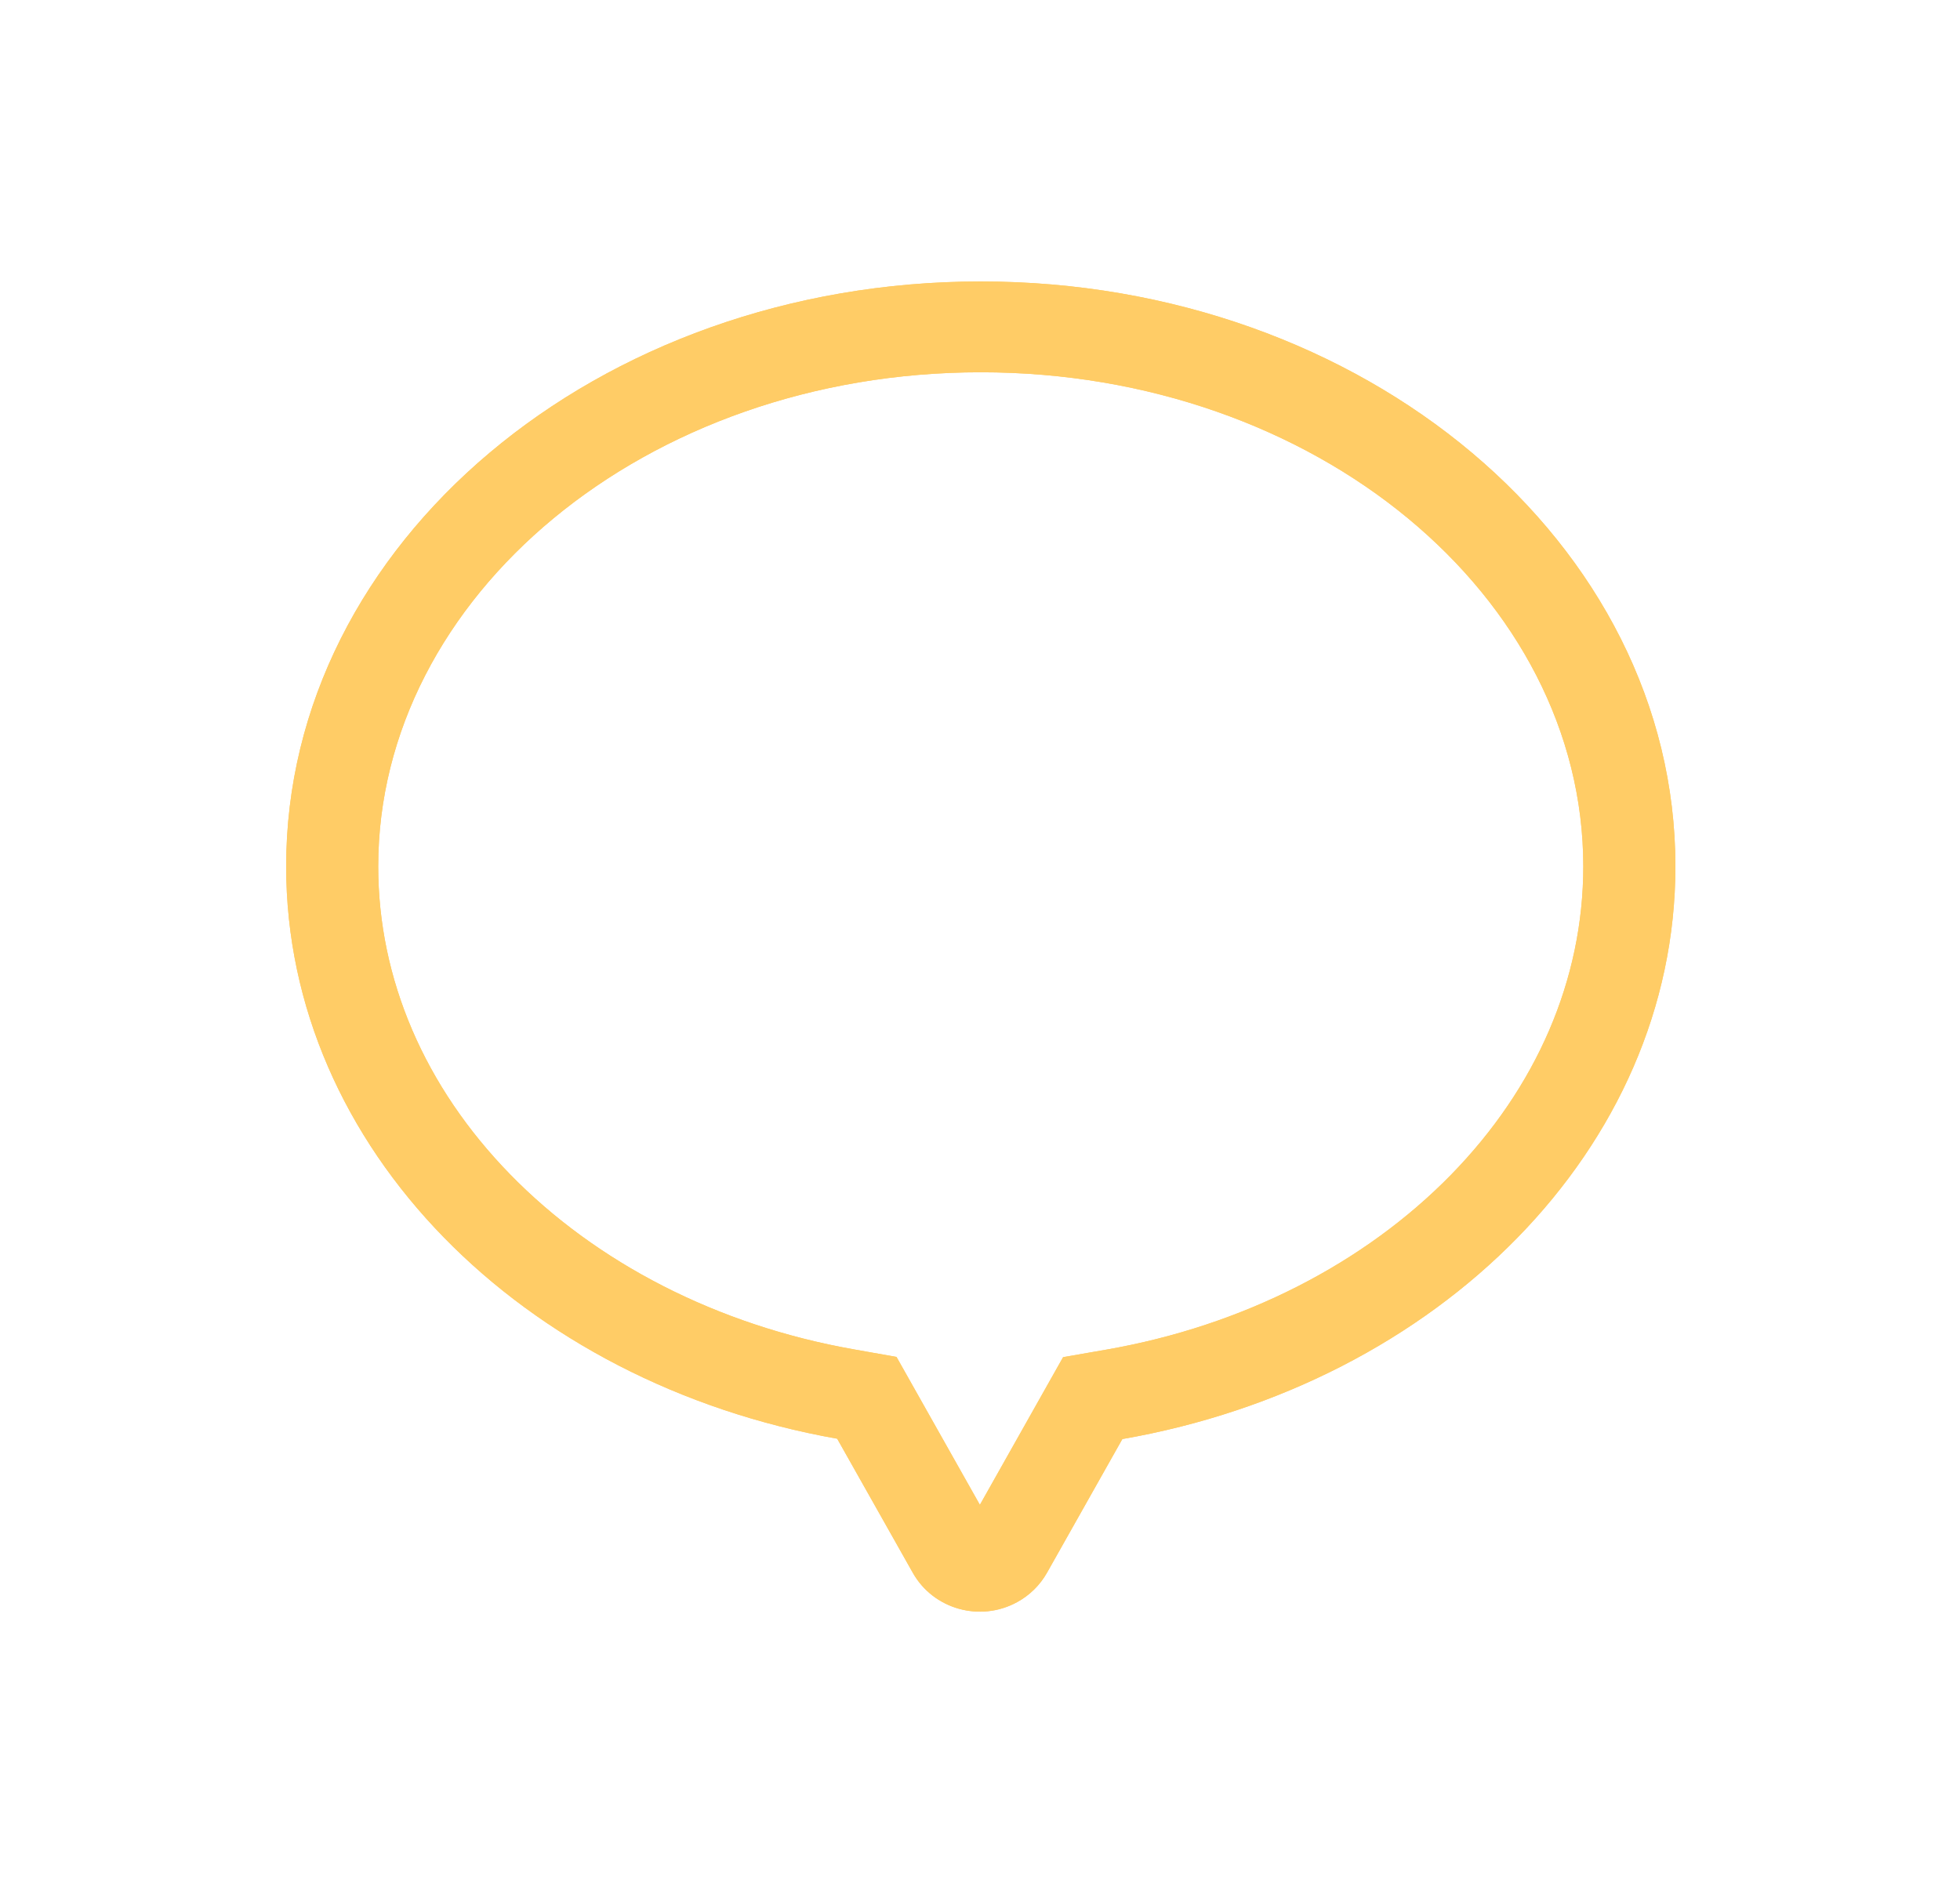 ﻿<?xml version="1.0" encoding="utf-8"?>
<svg version="1.1" xmlns:xlink="http://www.w3.org/1999/xlink" width="35px" height="34px" xmlns="http://www.w3.org/2000/svg">
  <defs>
    <filter x="593px" y="12px" width="35px" height="34px" filterUnits="userSpaceOnUse" id="filter418">
      <feOffset dx="0" dy="0" in="SourceAlpha" result="shadowOffsetInner" />
      <feGaussianBlur stdDeviation="2.5" in="shadowOffsetInner" result="shadowGaussian" />
      <feComposite in2="shadowGaussian" operator="atop" in="SourceAlpha" result="shadowComposite" />
      <feColorMatrix type="matrix" values="0 0 0 0 1  0 0 0 0 1  0 0 0 0 1  0 0 0 0.314 0  " in="shadowComposite" />
    </filter>
    <g id="widget419">
      <path d="M 13.984 19.239  L 14.755 19.105  C 17.194 18.68  19.362 17.566  20.91 15.983  C 22.437 14.421  23.273 12.495  23.273 10.473  C 23.273 5.661  18.508 1.649  12.514 1.649  C 6.519 1.649  1.754 5.661  1.754 10.473  C 1.754 12.491  2.587 14.413  4.108 15.973  C 5.65 17.555  7.809 18.669  10.241 19.099  L 11.009 19.235  L 12.498 21.877  L 13.984 19.239  Z M 11.3 23.09  L 9.95 20.696  C 4.33 19.701  0.11 15.502  0.11 10.473  C 0.11 4.704  5.663 0.027  12.514 0.027  C 19.364 0.027  24.918 4.704  24.918 10.473  C 24.918 15.513  20.68 19.719  15.042 20.702  L 13.696 23.09  C 13.572 23.31  13.387 23.492  13.164 23.614  C 12.502 23.977  11.667 23.742  11.3 23.09  Z " fill-rule="nonzero" fill="#ffcc66" stroke="none" transform="matrix(1 0 0 1 598 17 )" />
    </g>
  </defs>
  <g transform="matrix(1 0 0 1 -593 -12 )">
    <use xlink:href="#widget419" filter="url(#filter418)" />
    <use xlink:href="#widget419" />
  </g>
</svg>